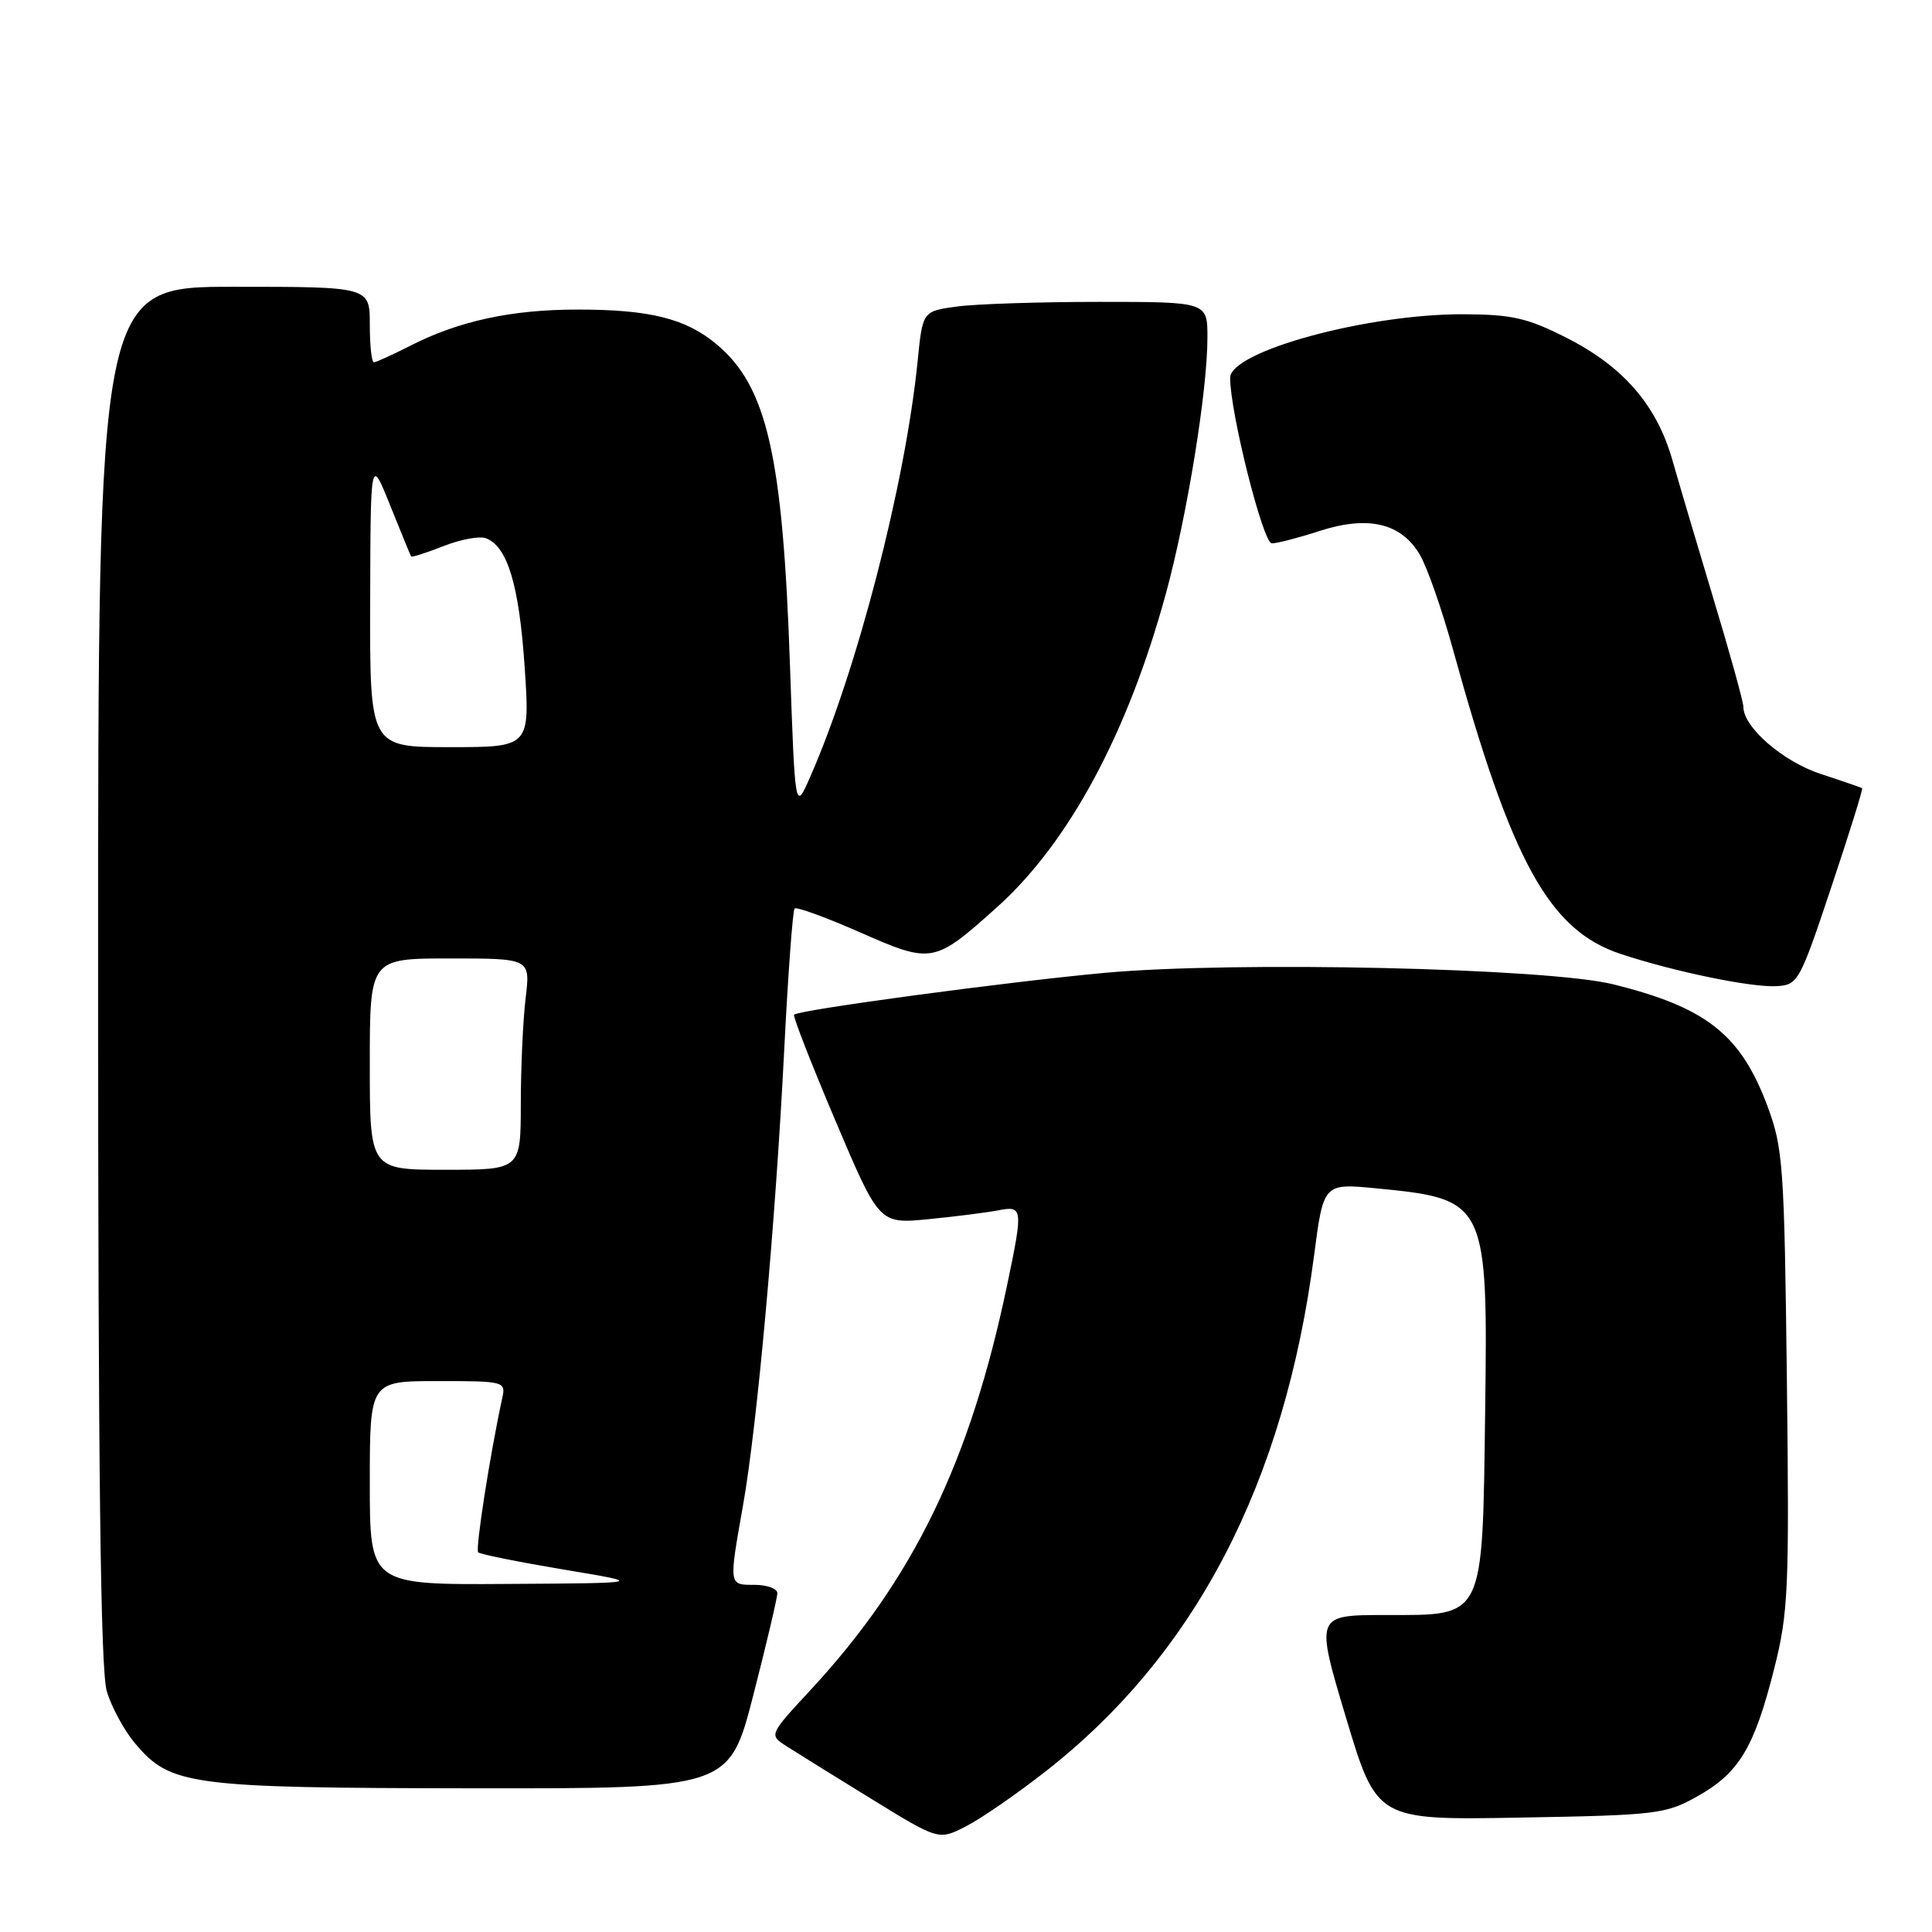 <?xml version="1.0" encoding="UTF-8" standalone="no"?>
<!DOCTYPE svg PUBLIC "-//W3C//DTD SVG 1.1//EN" "http://www.w3.org/Graphics/SVG/1.1/DTD/svg11.dtd" >
<svg xmlns="http://www.w3.org/2000/svg" xmlns:xlink="http://www.w3.org/1999/xlink" version="1.1" viewBox="0 0 256 256">
 <g >
 <path fill="currentColor"
d=" M 138.56 234.71 C 158.40 219.19 170.17 196.56 174.12 166.37 C 175.37 156.78 175.37 156.78 182.44 157.47 C 196.98 158.88 197.16 159.25 196.79 187.05 C 196.42 214.76 196.79 214.00 183.62 214.00 C 174.28 214.00 174.28 214.00 178.35 227.59 C 182.43 241.18 182.43 241.18 201.46 240.84 C 219.60 240.52 220.71 240.38 224.95 238.00 C 230.43 234.92 232.45 231.57 235.08 221.15 C 236.97 213.67 237.10 210.69 236.77 182.77 C 236.43 154.44 236.27 152.12 234.19 146.55 C 230.66 137.09 226.10 133.49 213.78 130.43 C 205.07 128.27 163.56 127.33 146.36 128.91 C 133.50 130.09 105.86 133.81 105.22 134.45 C 105.03 134.63 107.50 140.95 110.69 148.48 C 116.50 162.18 116.50 162.18 123.00 161.55 C 126.58 161.20 130.74 160.67 132.25 160.38 C 135.54 159.74 135.58 160.08 133.47 170.18 C 128.57 193.66 121.04 209.21 107.45 223.88 C 101.89 229.88 101.89 229.88 104.20 231.37 C 105.46 232.18 110.52 235.33 115.44 238.35 C 124.38 243.85 124.38 243.85 127.97 242.01 C 129.95 241.01 134.71 237.72 138.56 234.71 Z  M 99.82 224.61 C 101.57 217.79 103.00 211.72 103.00 211.11 C 103.00 210.50 101.65 210.00 100.00 210.00 C 96.54 210.00 96.56 210.18 98.46 199.44 C 100.33 188.88 102.75 162.08 103.91 139.17 C 104.42 129.08 105.04 120.63 105.29 120.38 C 105.53 120.13 109.46 121.56 114.00 123.56 C 123.50 127.74 123.78 127.68 132.13 120.19 C 141.64 111.65 149.46 97.11 154.51 78.57 C 157.31 68.26 159.99 51.79 159.99 44.75 C 160.00 40.00 160.00 40.00 145.64 40.00 C 137.74 40.00 129.25 40.28 126.77 40.62 C 122.25 41.24 122.25 41.24 121.59 47.87 C 119.95 64.15 113.58 88.79 107.33 103.00 C 105.35 107.50 105.35 107.50 104.67 88.00 C 103.72 60.38 101.63 51.23 95.00 45.66 C 90.91 42.21 86.11 41.01 76.50 41.02 C 67.73 41.02 60.76 42.54 54.29 45.85 C 51.97 47.03 49.84 48.00 49.54 48.00 C 49.24 48.00 49.00 45.75 49.00 43.00 C 49.00 38.00 49.00 38.00 31.00 38.00 C 13.00 38.00 13.00 38.00 13.00 129.13 C 13.00 194.82 13.32 221.34 14.15 224.10 C 14.78 226.21 16.47 229.32 17.90 231.01 C 22.60 236.58 25.04 236.91 62.57 236.96 C 96.63 237.00 96.63 237.00 99.82 224.61 Z  M 242.65 117.57 C 245.03 110.46 246.87 104.56 246.74 104.45 C 246.61 104.35 244.15 103.50 241.28 102.56 C 236.27 100.93 230.99 96.35 231.01 93.67 C 231.01 93.03 229.25 86.65 227.09 79.50 C 224.94 72.35 222.47 64.03 221.61 61.00 C 219.54 53.72 215.14 48.61 207.65 44.80 C 202.42 42.14 200.38 41.67 194.00 41.64 C 181.25 41.57 163.00 46.54 163.00 50.07 C 163.00 54.68 167.36 72.00 168.52 72.00 C 169.21 72.00 172.07 71.26 174.87 70.35 C 181.32 68.27 185.70 69.32 188.15 73.53 C 189.11 75.16 191.07 80.78 192.51 86.00 C 200.30 114.26 205.27 123.28 214.77 126.41 C 221.83 128.75 232.11 130.87 235.42 130.67 C 238.24 130.51 238.48 130.07 242.65 117.57 Z  M 49.00 196.50 C 49.00 183.00 49.00 183.00 58.02 183.00 C 66.85 183.00 67.03 183.05 66.55 185.25 C 64.91 192.82 62.97 205.30 63.36 205.69 C 63.62 205.95 68.71 206.97 74.66 207.97 C 85.50 209.77 85.50 209.77 67.25 209.88 C 49.00 210.00 49.00 210.00 49.00 196.50 Z  M 49.00 141.00 C 49.00 127.00 49.00 127.00 59.64 127.00 C 70.28 127.00 70.28 127.00 69.65 132.25 C 69.30 135.14 69.01 141.44 69.01 146.25 C 69.00 155.00 69.00 155.00 59.00 155.00 C 49.00 155.00 49.00 155.00 49.00 141.00 Z  M 49.05 79.75 C 49.10 60.50 49.10 60.50 51.71 67.00 C 53.15 70.58 54.39 73.61 54.48 73.74 C 54.57 73.87 56.50 73.25 58.77 72.36 C 61.03 71.47 63.56 71.00 64.39 71.32 C 67.24 72.41 68.78 77.50 69.51 88.25 C 70.24 99.00 70.24 99.00 59.62 99.00 C 49.00 99.00 49.00 99.00 49.05 79.75 Z "/>
</g>
</svg>